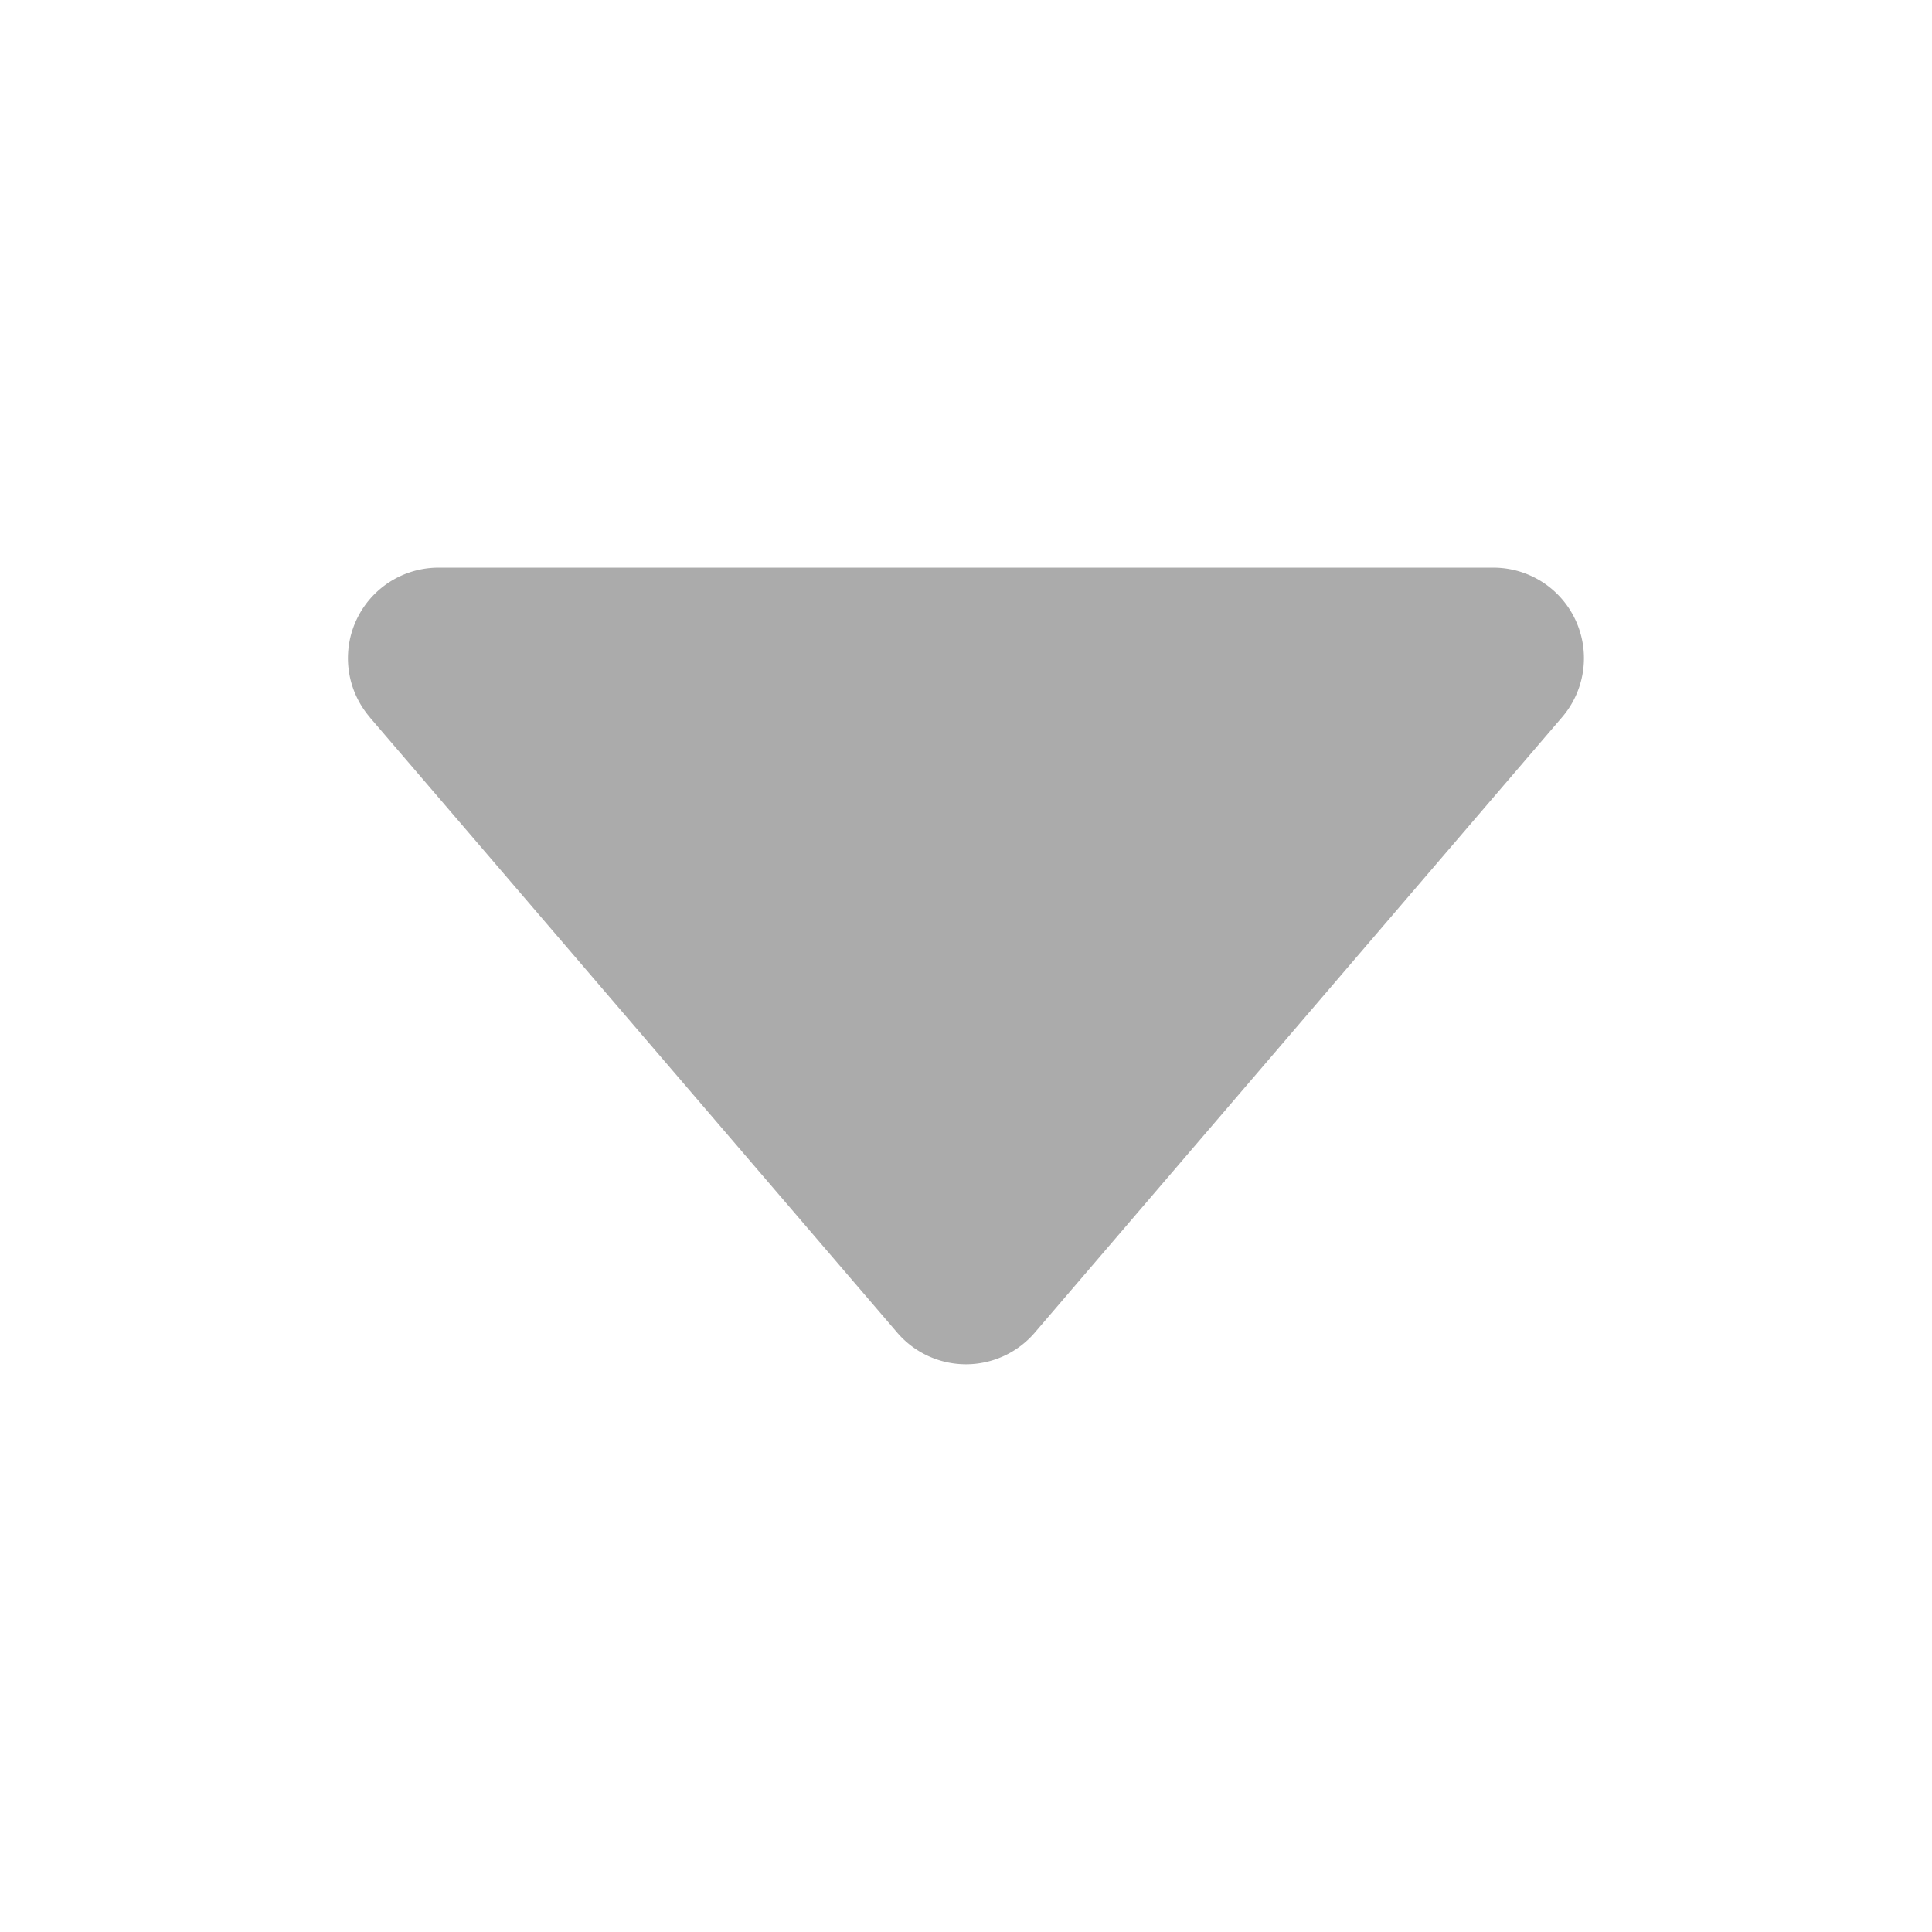 <svg width="16" height="16" fill="none" xmlns="http://www.w3.org/2000/svg"><path d="M3.062 5.94l4.369 5.097a.75.75 0 0 0 1.138 0l4.368-5.098a.75.75 0 0 0-.569-1.238H3.631a.75.75 0 0 0-.569 1.238z" fill="#ABABAB"/></svg>